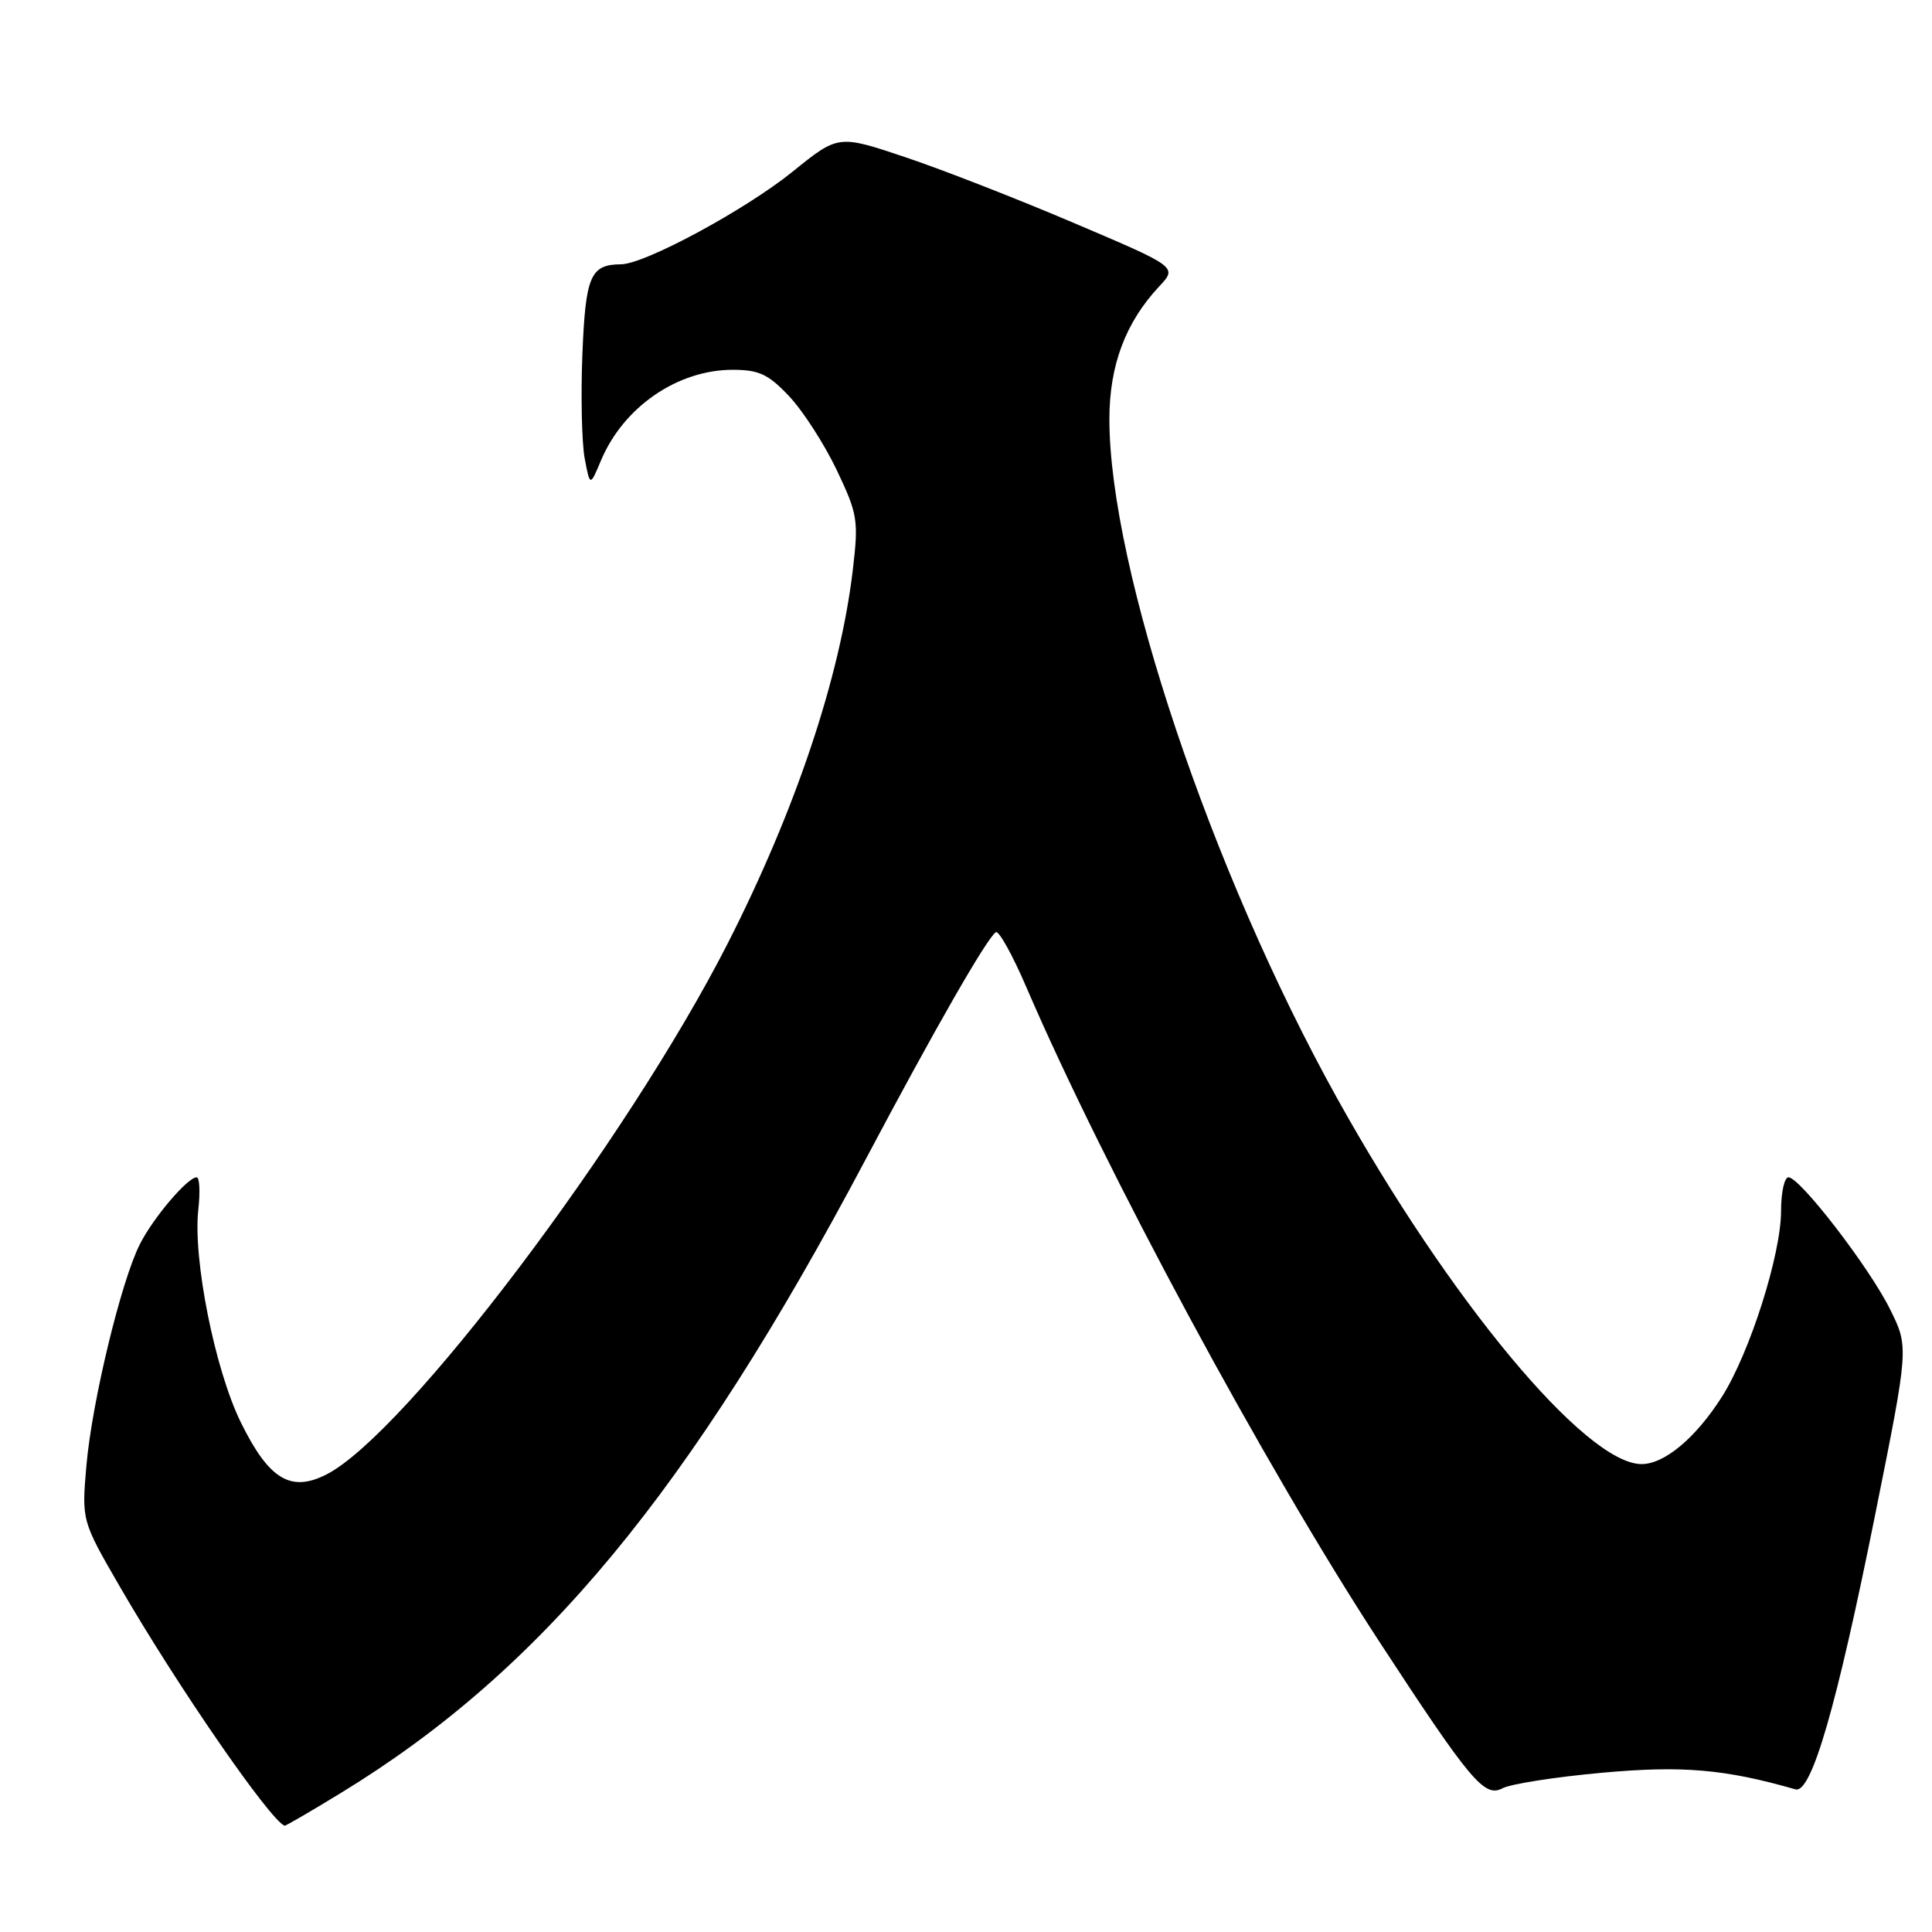 <?xml version="1.0" encoding="UTF-8" standalone="no"?>
<!DOCTYPE svg PUBLIC "-//W3C//DTD SVG 1.1//EN" "http://www.w3.org/Graphics/SVG/1.1/DTD/svg11.dtd" >
<svg xmlns="http://www.w3.org/2000/svg" xmlns:xlink="http://www.w3.org/1999/xlink" version="1.1" viewBox="0 0 256 256">
 <g >
 <path fill="currentColor"
d=" M 45.21 237.55 C 71.77 221.34 91.39 197.64 114.70 153.63 C 123.84 136.38 130.80 124.24 131.96 123.52 C 132.35 123.28 134.17 126.55 135.99 130.79 C 146.35 154.89 167.63 194.35 182.75 217.50 C 194.85 236.02 196.70 238.23 199.08 236.96 C 200.14 236.39 206.07 235.46 212.26 234.90 C 222.92 233.93 228.54 234.41 237.91 237.10 C 240.02 237.70 243.37 226.13 248.50 200.55 C 252.93 178.50 252.93 178.50 250.45 173.50 C 247.71 167.95 238.50 156.00 236.98 156.00 C 236.44 156.00 236.00 158.00 236.00 160.45 C 236.00 166.23 231.86 179.26 228.17 185.07 C 224.71 190.52 220.56 194.00 217.52 194.00 C 210.12 194.00 192.04 172.27 177.16 145.50 C 160.50 115.52 147.00 75.26 147.00 55.55 C 147.00 48.41 149.13 42.73 153.61 37.94 C 156.01 35.38 156.01 35.38 142.40 29.59 C 134.92 26.40 124.81 22.45 119.93 20.82 C 111.08 17.85 111.08 17.85 105.02 22.75 C 98.77 27.80 85.46 34.99 82.30 35.02 C 78.23 35.05 77.59 36.54 77.17 46.92 C 76.95 52.44 77.09 58.65 77.47 60.72 C 78.18 64.48 78.18 64.48 79.64 61.00 C 82.62 53.92 89.78 49.00 97.09 49.00 C 100.57 49.00 101.82 49.59 104.57 52.51 C 106.39 54.44 109.22 58.83 110.86 62.26 C 113.65 68.12 113.78 68.93 113.00 75.53 C 111.32 89.73 105.41 107.36 96.43 125.00 C 83.15 151.06 53.77 189.96 43.30 195.35 C 38.54 197.80 35.64 196.05 31.92 188.49 C 28.48 181.51 25.54 166.80 26.28 160.25 C 26.54 157.91 26.44 156.00 26.06 156.00 C 24.86 156.00 20.29 161.37 18.53 164.87 C 16.04 169.79 12.19 185.75 11.45 194.19 C 10.82 201.50 10.82 201.50 15.91 210.29 C 23.47 223.36 35.73 241.13 37.71 241.92 C 37.83 241.96 41.21 240.00 45.21 237.55 Z "/>
</g>
</svg>